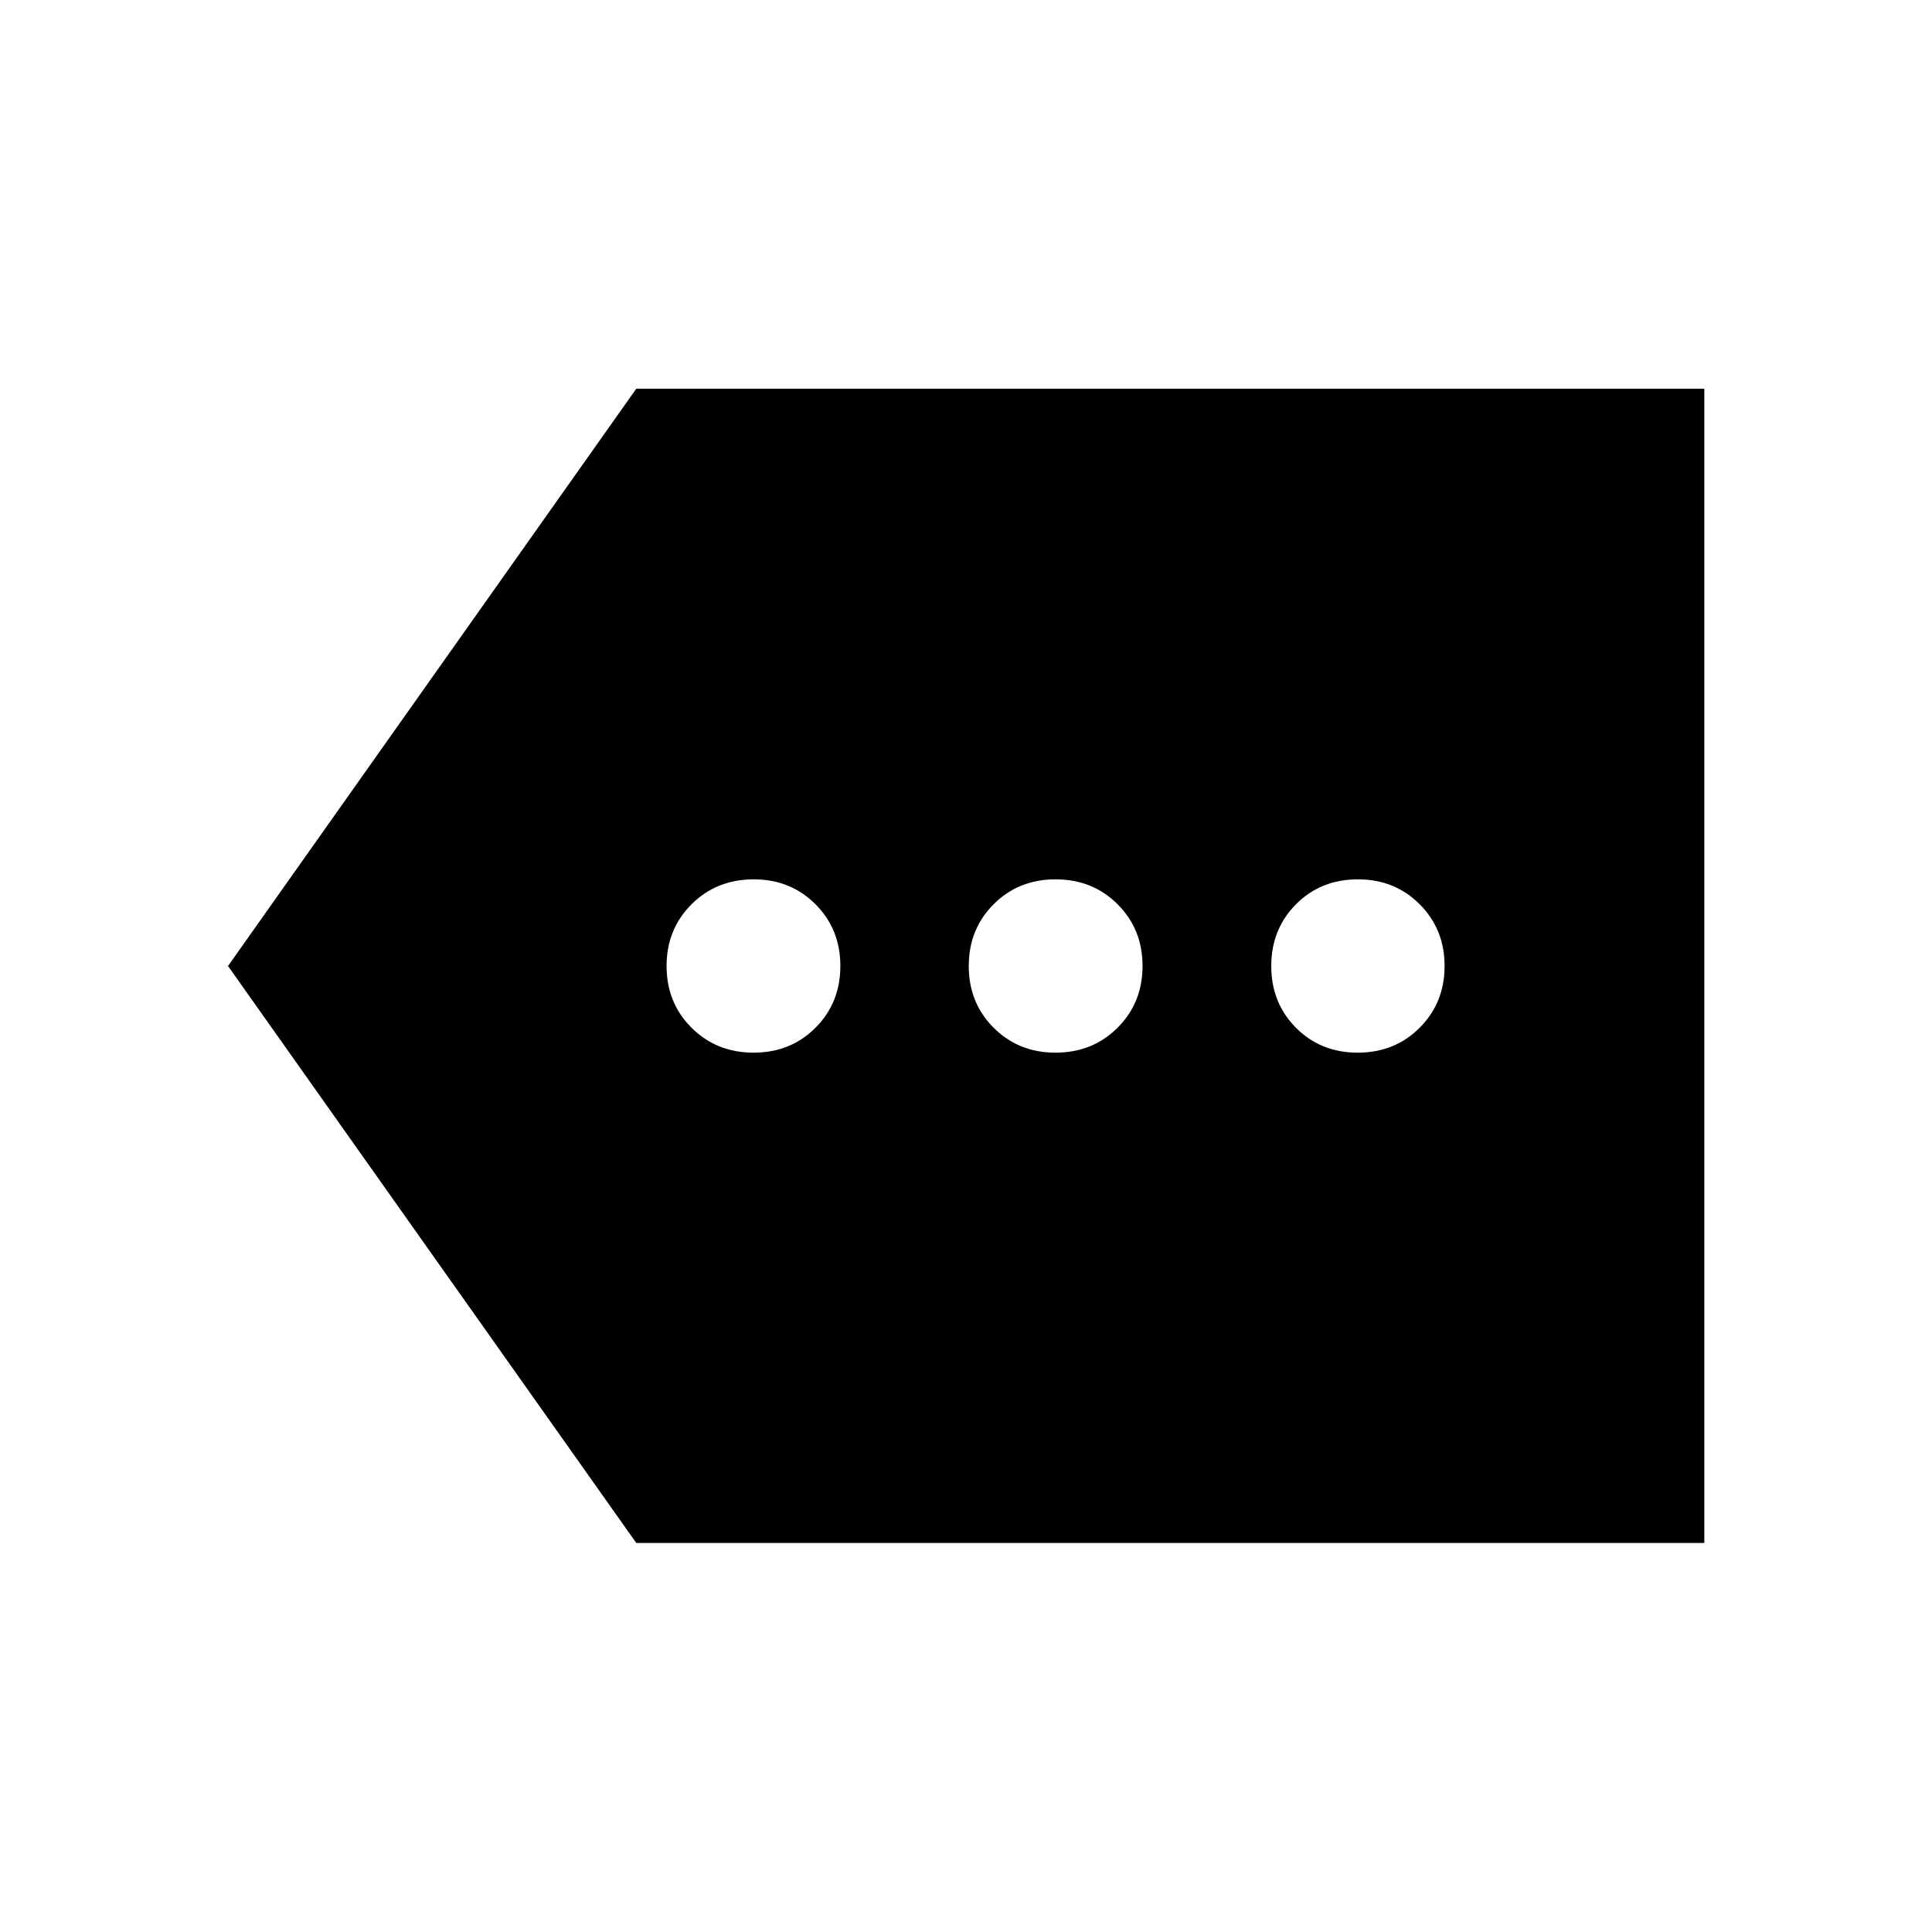 <svg xmlns="http://www.w3.org/2000/svg" height="40" viewBox="0 -960 960 960" width="40"><path d="M316.17-193.3 113.3-480l202.87-286.86h530.69v573.56H316.17Zm58.28-243.64q18.42 0 30.77-12.39 12.35-12.38 12.35-30.68 0-18.31-12.37-30.68-12.38-12.37-30.67-12.37-18.49 0-30.9 12.39-12.41 12.38-12.41 30.68 0 18.31 12.41 30.68 12.41 12.37 30.82 12.37Zm149.96 0q18.5 0 30.91-12.39 12.4-12.38 12.4-30.68 0-18.31-12.4-30.68-12.41-12.37-30.83-12.37-18.42 0-30.77 12.39-12.35 12.38-12.35 30.68 0 18.31 12.37 30.68 12.38 12.37 30.67 12.37Zm150.23 0q18.42 0 30.79-12.39 12.37-12.38 12.37-30.68 0-18.31-12.38-30.68-12.37-12.37-30.66-12.37-18.5 0-30.79 12.39-12.29 12.38-12.29 30.68 0 18.31 12.27 30.68 12.28 12.37 30.69 12.37Z"/></svg>